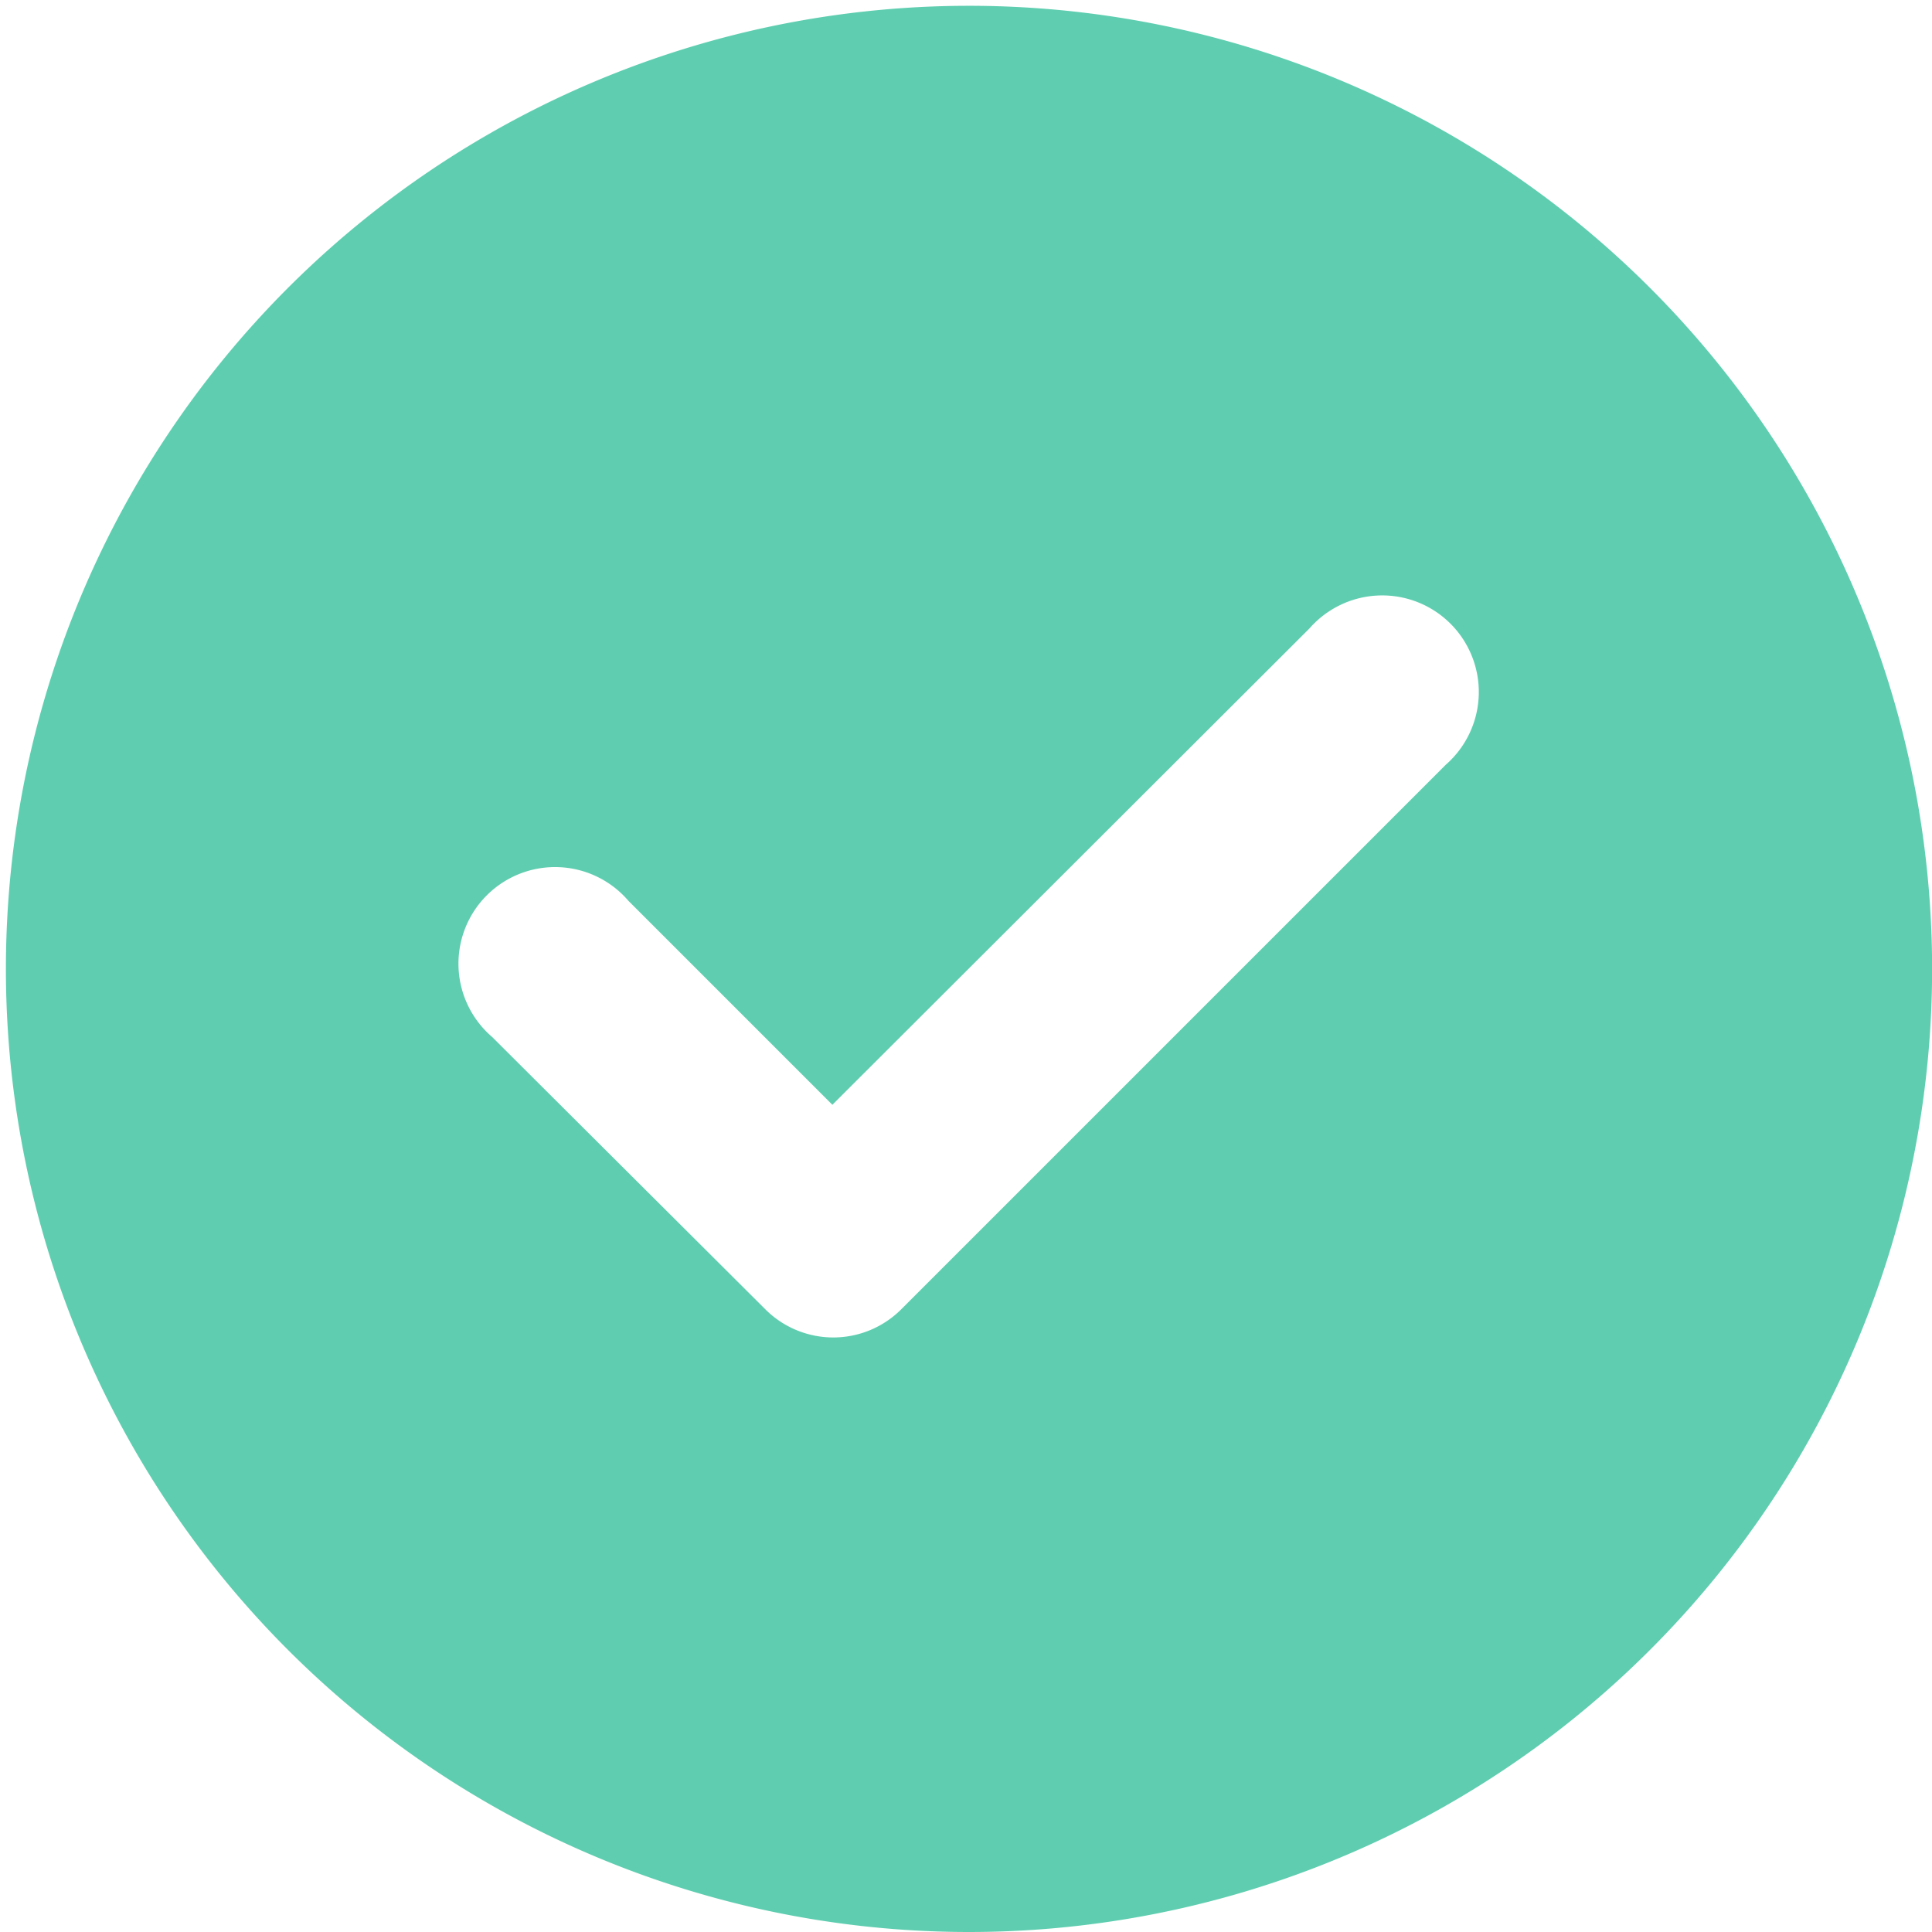 <svg xmlns="http://www.w3.org/2000/svg" xmlns:xlink="http://www.w3.org/1999/xlink" width="18" height="18" viewBox="0 0 18 18">
  <defs>
    <clipPath id="clip-path">
      <rect id="Rectangle_13999" data-name="Rectangle 13999" width="18" height="18" transform="translate(101.946 56.946)" fill="#5fceb0"/>
    </clipPath>
  </defs>
  <g id="Mask_Group_38554" data-name="Mask Group 38554" transform="translate(-101.946 -56.946)" clip-path="url(#clip-path)">
    <path id="check_2_" data-name="check (2)" d="M10.673,19.646A8.973,8.973,0,1,0,1.7,10.673,8.973,8.973,0,0,0,10.673,19.646ZM13.846,7.5a.9.9,0,1,1,1.269,1.271l-5.072,5.072,0,0a.895.895,0,0,1-1.269,0l0,0L6.231,11.308A.9.9,0,1,1,7.5,10.039l1.9,1.9L13.846,7.5Z" transform="translate(100.301 55.3)" fill="#5fceb0" fill-rule="evenodd"/>
  </g>
</svg>
